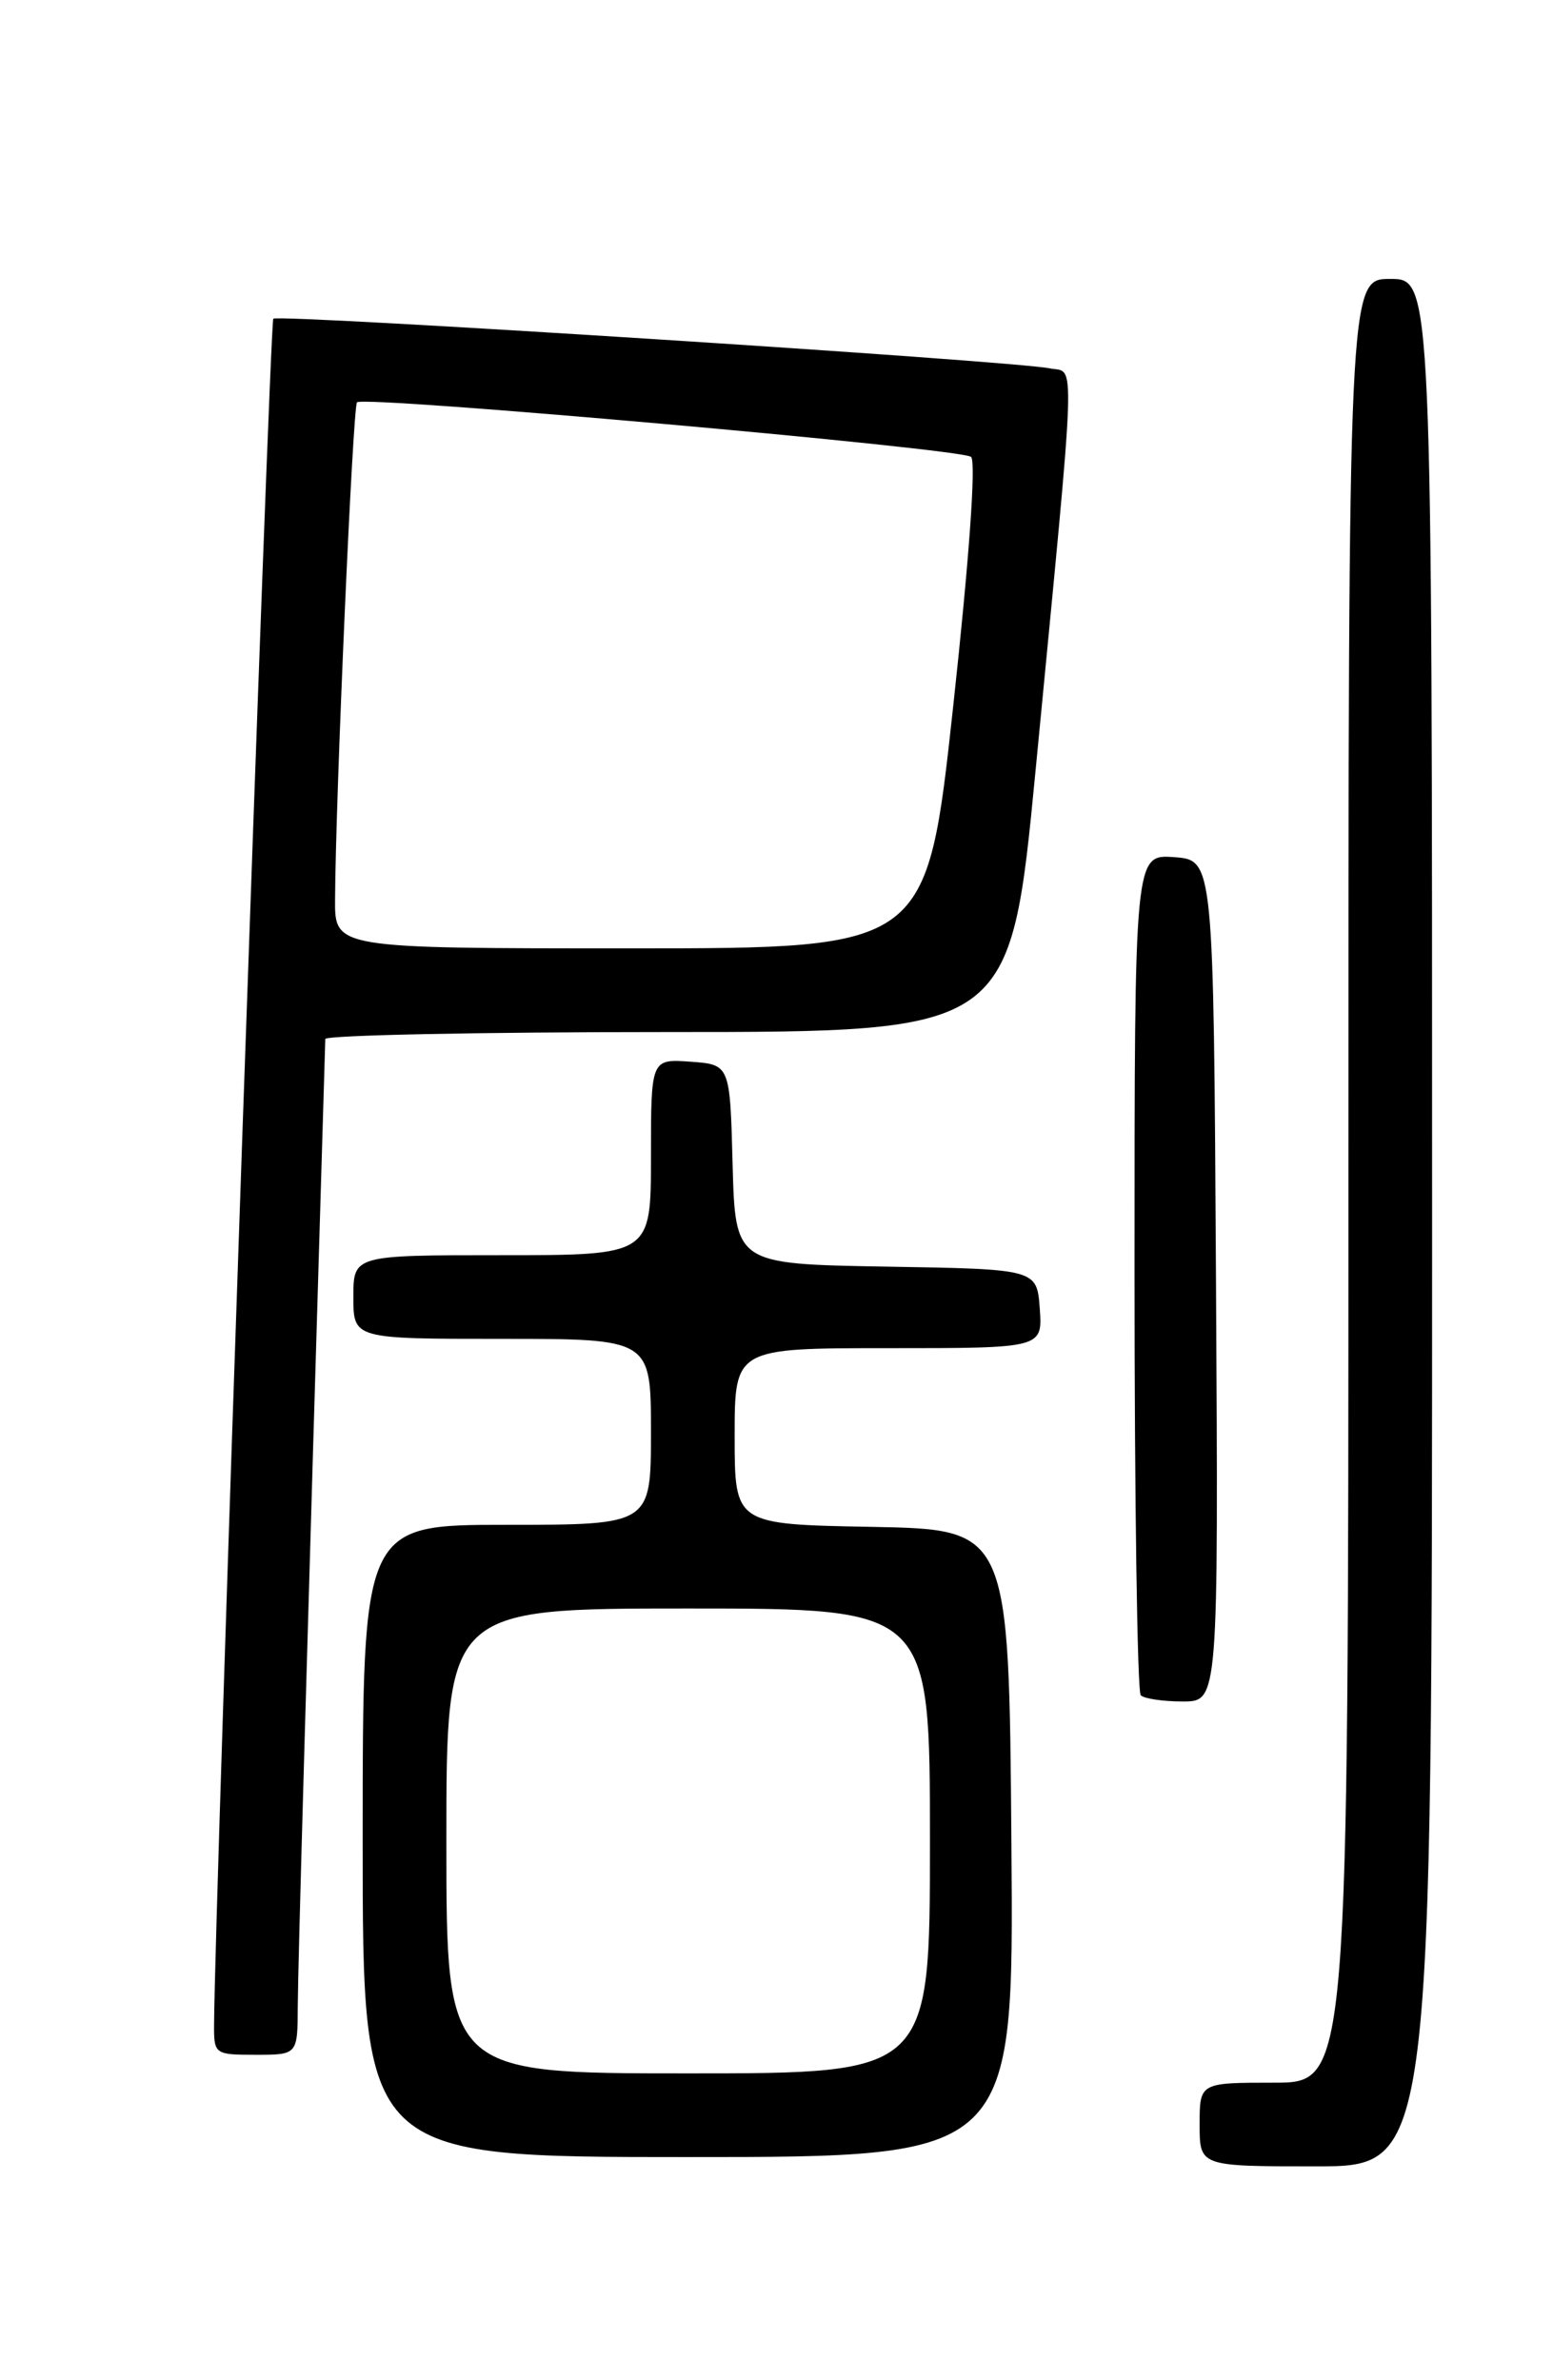 <?xml version="1.0" encoding="UTF-8" standalone="no"?>
<!DOCTYPE svg PUBLIC "-//W3C//DTD SVG 1.1//EN" "http://www.w3.org/Graphics/SVG/1.1/DTD/svg11.dtd" >
<svg xmlns="http://www.w3.org/2000/svg" xmlns:xlink="http://www.w3.org/1999/xlink" version="1.1" viewBox="0 0 167 256">
 <g >
 <path fill="currentColor"
d=" M 154.00 131.50 C 154.00 30.00 154.00 30.00 149.50 30.00 C 145.00 30.00 145.00 30.00 145.00 127.00 C 145.00 224.00 145.00 224.00 137.00 224.00 C 129.00 224.00 129.00 224.00 129.00 228.50 C 129.00 233.00 129.00 233.00 141.50 233.00 C 154.00 233.00 154.00 233.00 154.00 131.50 Z  M 108.76 198.25 C 108.50 164.50 108.50 164.50 93.75 164.22 C 79.00 163.95 79.00 163.95 79.00 154.47 C 79.00 145.00 79.00 145.00 95.56 145.00 C 112.11 145.00 112.11 145.00 111.81 140.75 C 111.50 136.50 111.50 136.50 95.28 136.23 C 79.07 135.95 79.07 135.95 78.78 125.23 C 78.50 114.50 78.50 114.50 74.25 114.19 C 70.00 113.89 70.00 113.89 70.00 124.44 C 70.00 135.00 70.00 135.00 54.00 135.00 C 38.00 135.00 38.00 135.00 38.00 139.50 C 38.00 144.00 38.00 144.00 54.00 144.00 C 70.00 144.00 70.00 144.00 70.00 154.00 C 70.00 164.00 70.00 164.00 54.50 164.00 C 39.00 164.00 39.00 164.00 39.00 198.00 C 39.00 232.00 39.00 232.00 74.01 232.00 C 109.03 232.00 109.03 232.00 108.76 198.25 Z  M 32.02 215.75 C 32.04 211.58 32.93 180.03 34.98 111.75 C 34.99 111.34 51.57 111.00 71.83 111.00 C 108.65 111.00 108.65 111.00 111.37 82.75 C 115.80 36.73 115.68 40.19 112.89 39.62 C 108.91 38.80 29.92 33.75 29.39 34.28 C 29.00 34.67 23.09 204.99 23.02 217.75 C 23.00 220.94 23.09 221.00 27.50 221.00 C 32.00 221.00 32.00 221.00 32.02 215.75 Z  M 130.76 137.75 C 130.50 92.50 130.50 92.50 126.25 92.19 C 122.00 91.89 122.00 91.89 122.00 136.78 C 122.00 161.47 122.30 181.97 122.67 182.33 C 123.03 182.70 125.06 183.00 127.18 183.00 C 131.02 183.00 131.02 183.00 130.76 137.75 Z  M 48.00 198.00 C 48.00 173.00 48.00 173.00 74.00 173.00 C 100.00 173.00 100.00 173.00 100.00 198.00 C 100.00 223.00 100.00 223.00 74.00 223.00 C 48.00 223.00 48.00 223.00 48.00 198.00 Z  M 36.03 96.75 C 36.09 85.69 37.94 43.72 38.39 43.27 C 39.14 42.53 103.39 48.24 104.42 49.14 C 104.98 49.62 104.21 60.27 102.50 75.97 C 99.67 102.00 99.67 102.00 67.83 102.00 C 36.00 102.00 36.00 102.00 36.03 96.75 Z "/>
</g>
</svg>
